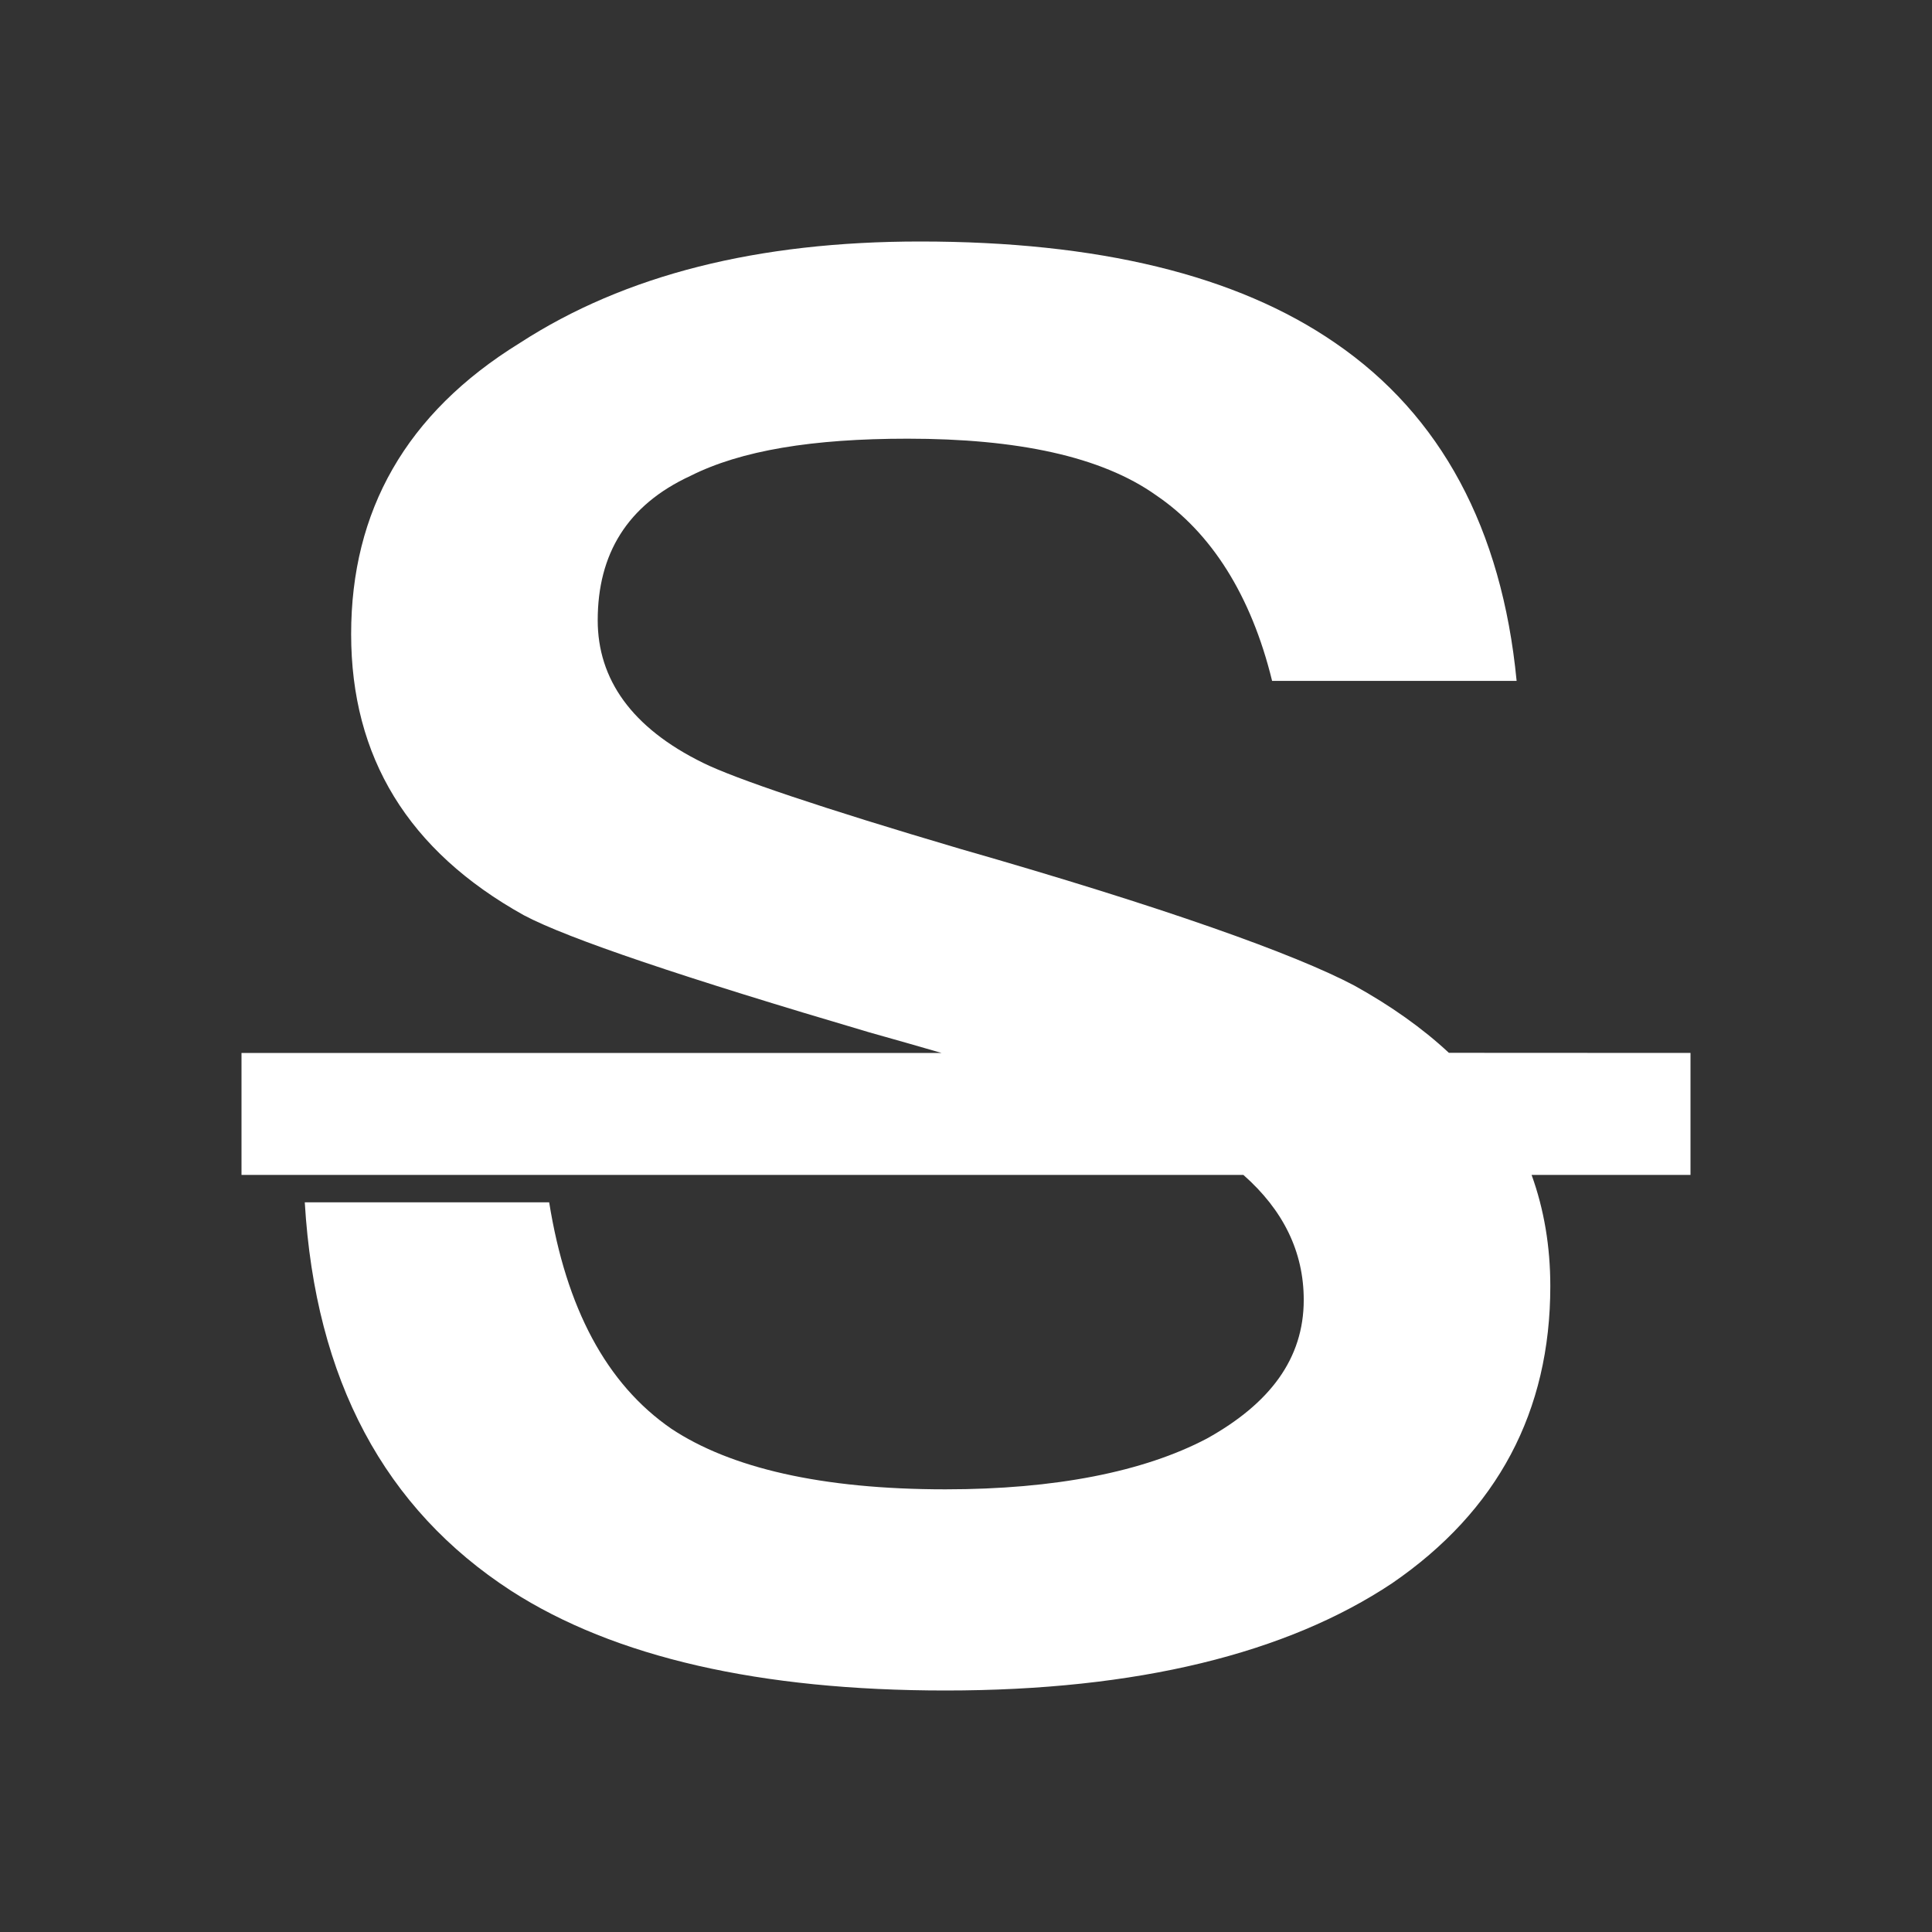 <?xml version="1.0" encoding="UTF-8"?>
<svg width="16px" height="16px" viewBox="0 0 16 16" version="1.1" xmlns="http://www.w3.org/2000/svg" xmlns:xlink="http://www.w3.org/1999/xlink">
    <rect x="0" y="0" width="16" height="16" fill="#333333" stroke="none"/>
    <!-- Generator: Sketch 61.2 (89653) - https://sketch.com -->
    <title>中划线</title>
    <desc>Created with Sketch.</desc>
    <g id="中划线" stroke="none" stroke-width="1" fill="none" fill-rule="evenodd">
        <path d="M7.62,2 C9.087,2 10.239,2.275 11.059,2.841 C11.932,3.439 12.438,4.377 12.56,5.639 L10.535,5.639 C10.361,4.927 10.029,4.41 9.575,4.102 C9.121,3.779 8.423,3.633 7.516,3.633 C6.73,3.633 6.137,3.73 5.718,3.941 C5.194,4.183 4.95,4.588 4.95,5.137 C4.95,5.623 5.229,6.027 5.823,6.318 C6.084,6.447 6.8,6.69 7.952,7.03 C9.645,7.515 10.727,7.903 11.216,8.162 C11.519,8.33 11.78,8.515 11.999,8.719 L14,8.72 L14,9.73 L12.684,9.73 C12.787,10.015 12.839,10.322 12.839,10.652 C12.839,11.687 12.403,12.512 11.53,13.111 C10.657,13.693 9.418,14 7.83,14 C6.294,14 5.089,13.725 4.234,13.175 C3.187,12.496 2.611,11.429 2.524,9.957 L4.548,9.957 C4.688,10.83 5.02,11.461 5.561,11.833 C6.049,12.156 6.8,12.334 7.83,12.334 C8.737,12.334 9.471,12.189 9.994,11.914 C10.518,11.623 10.797,11.251 10.797,10.765 C10.797,10.366 10.627,10.021 10.297,9.73 L2,9.73 L2,8.72 L7.797,8.72 C7.612,8.666 7.414,8.61 7.201,8.55 C5.665,8.097 4.705,7.774 4.339,7.58 C3.379,7.046 2.908,6.27 2.908,5.251 C2.908,4.232 3.361,3.423 4.304,2.841 C5.177,2.275 6.276,2 7.62,2 Z" id="Combined-Shape" fill="#FFFFFF"></path>
    </g>
</svg>